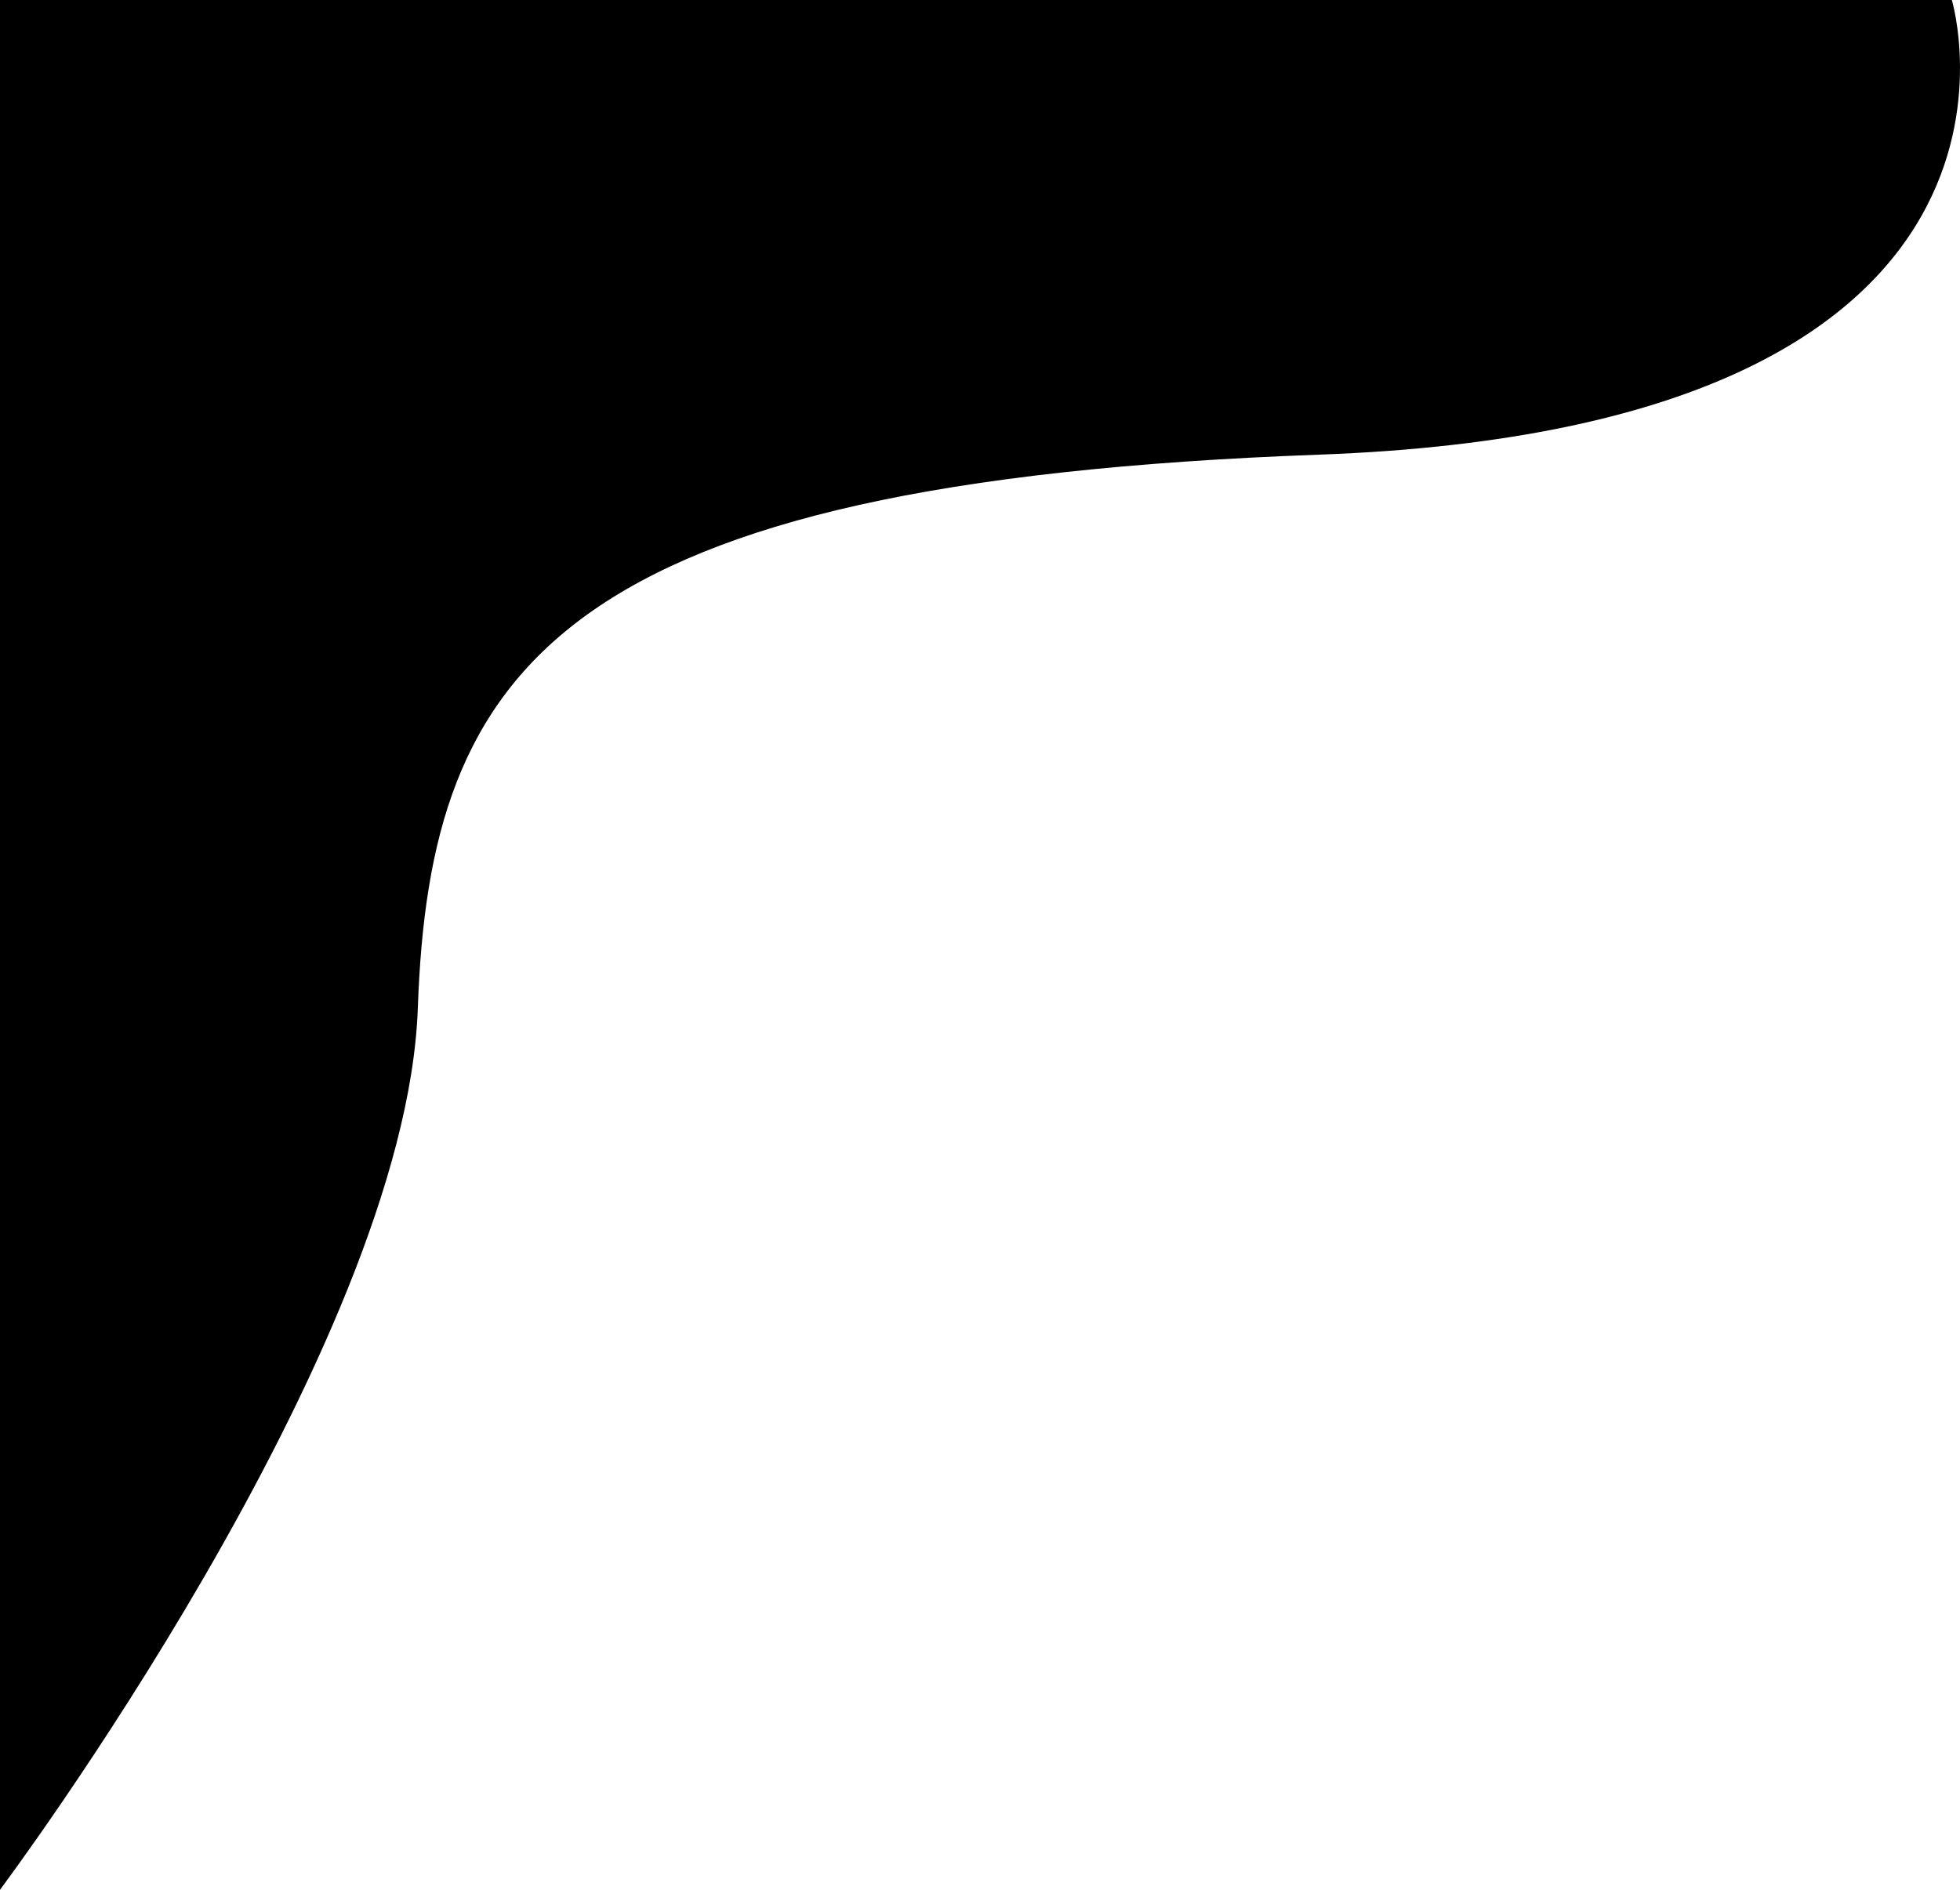 <svg width="308" height="297" viewBox="0 0 308 297" fill="none" xmlns="http://www.w3.org/2000/svg">
<path d="M0 0H306.717C306.717 0 326.884 67.105 207.292 71.454C87.701 75.803 67.534 105.006 65.658 158.441C63.782 211.877 0 297 0 297V0Z" fill="black"/>
</svg>

